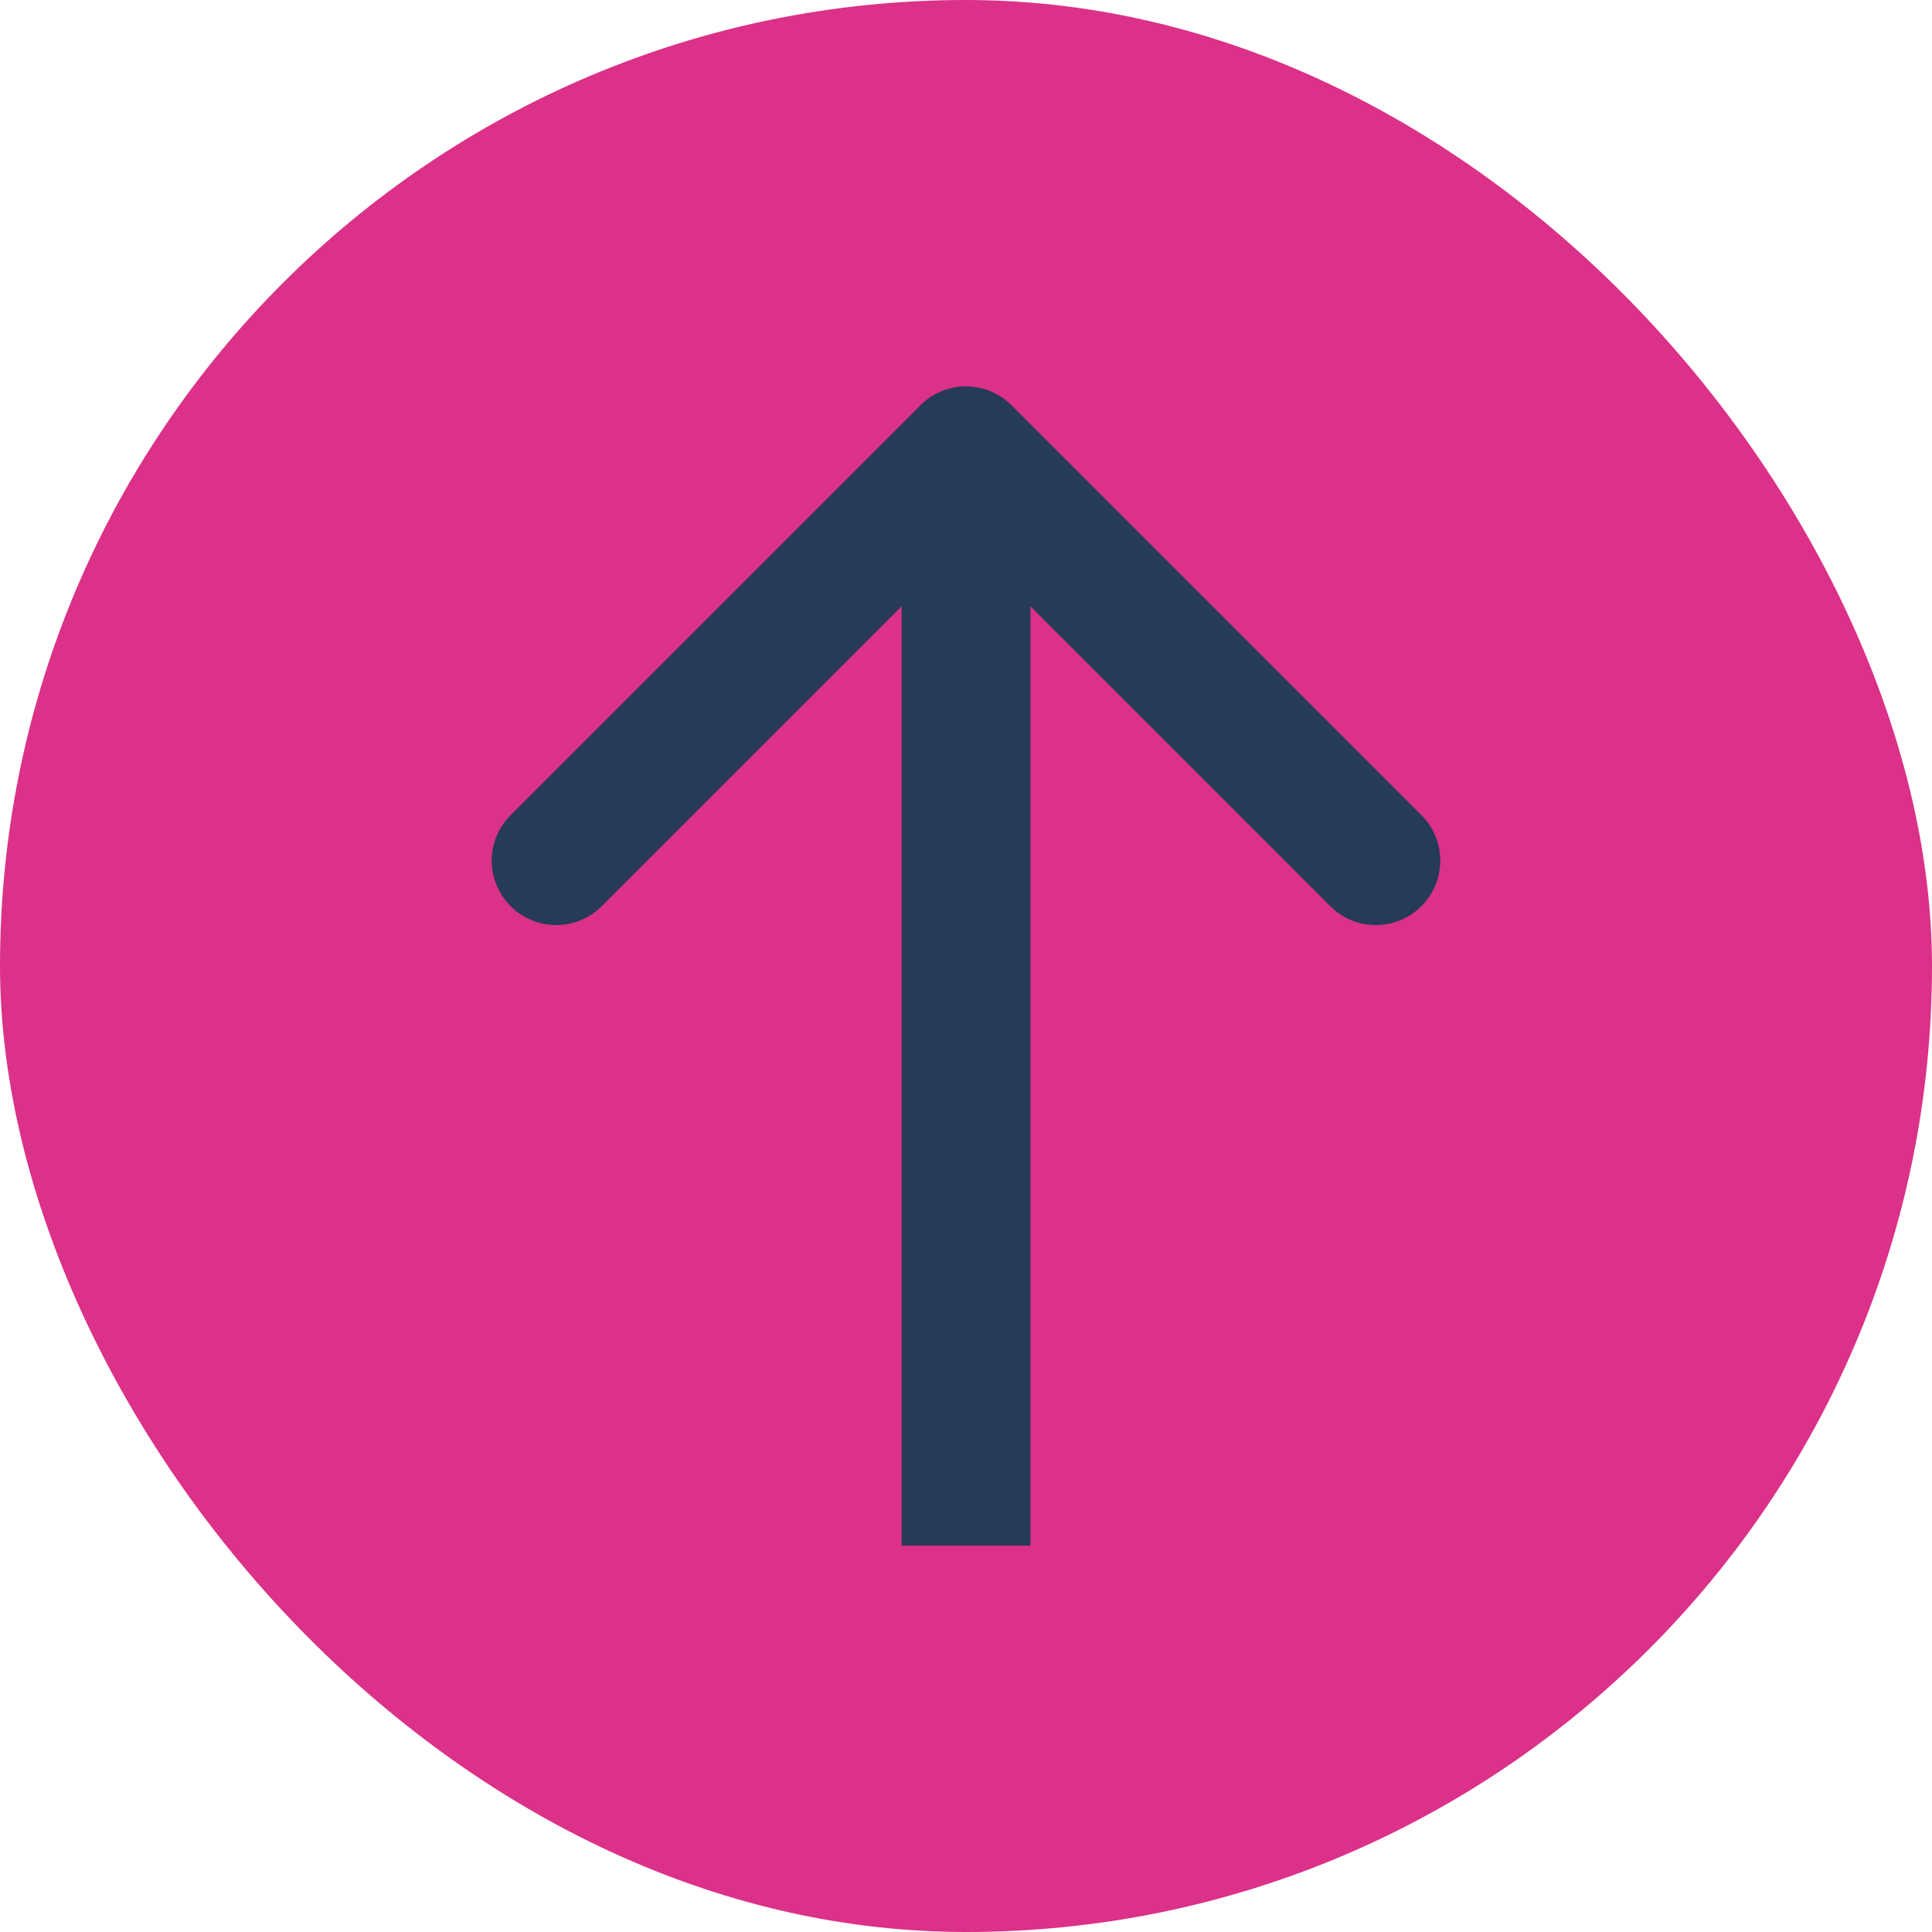 <svg width="30" height="30" viewBox="0 0 30 30" fill="none" xmlns="http://www.w3.org/2000/svg">
<rect width="30" height="30" rx="15" fill="#db3188"/>
<path fill-rule="evenodd" clip-rule="evenodd" d="M7.929 12.657L14.293 6.293C14.683 5.902 15.317 5.902 15.707 6.293L22.071 12.657C22.462 13.047 22.462 13.681 22.071 14.071C21.681 14.462 21.047 14.462 20.657 14.071L16 9.414V24H14V9.414L9.343 14.071C8.953 14.462 8.319 14.462 7.929 14.071C7.538 13.681 7.538 13.047 7.929 12.657Z" fill="#253B58"/>
</svg>

